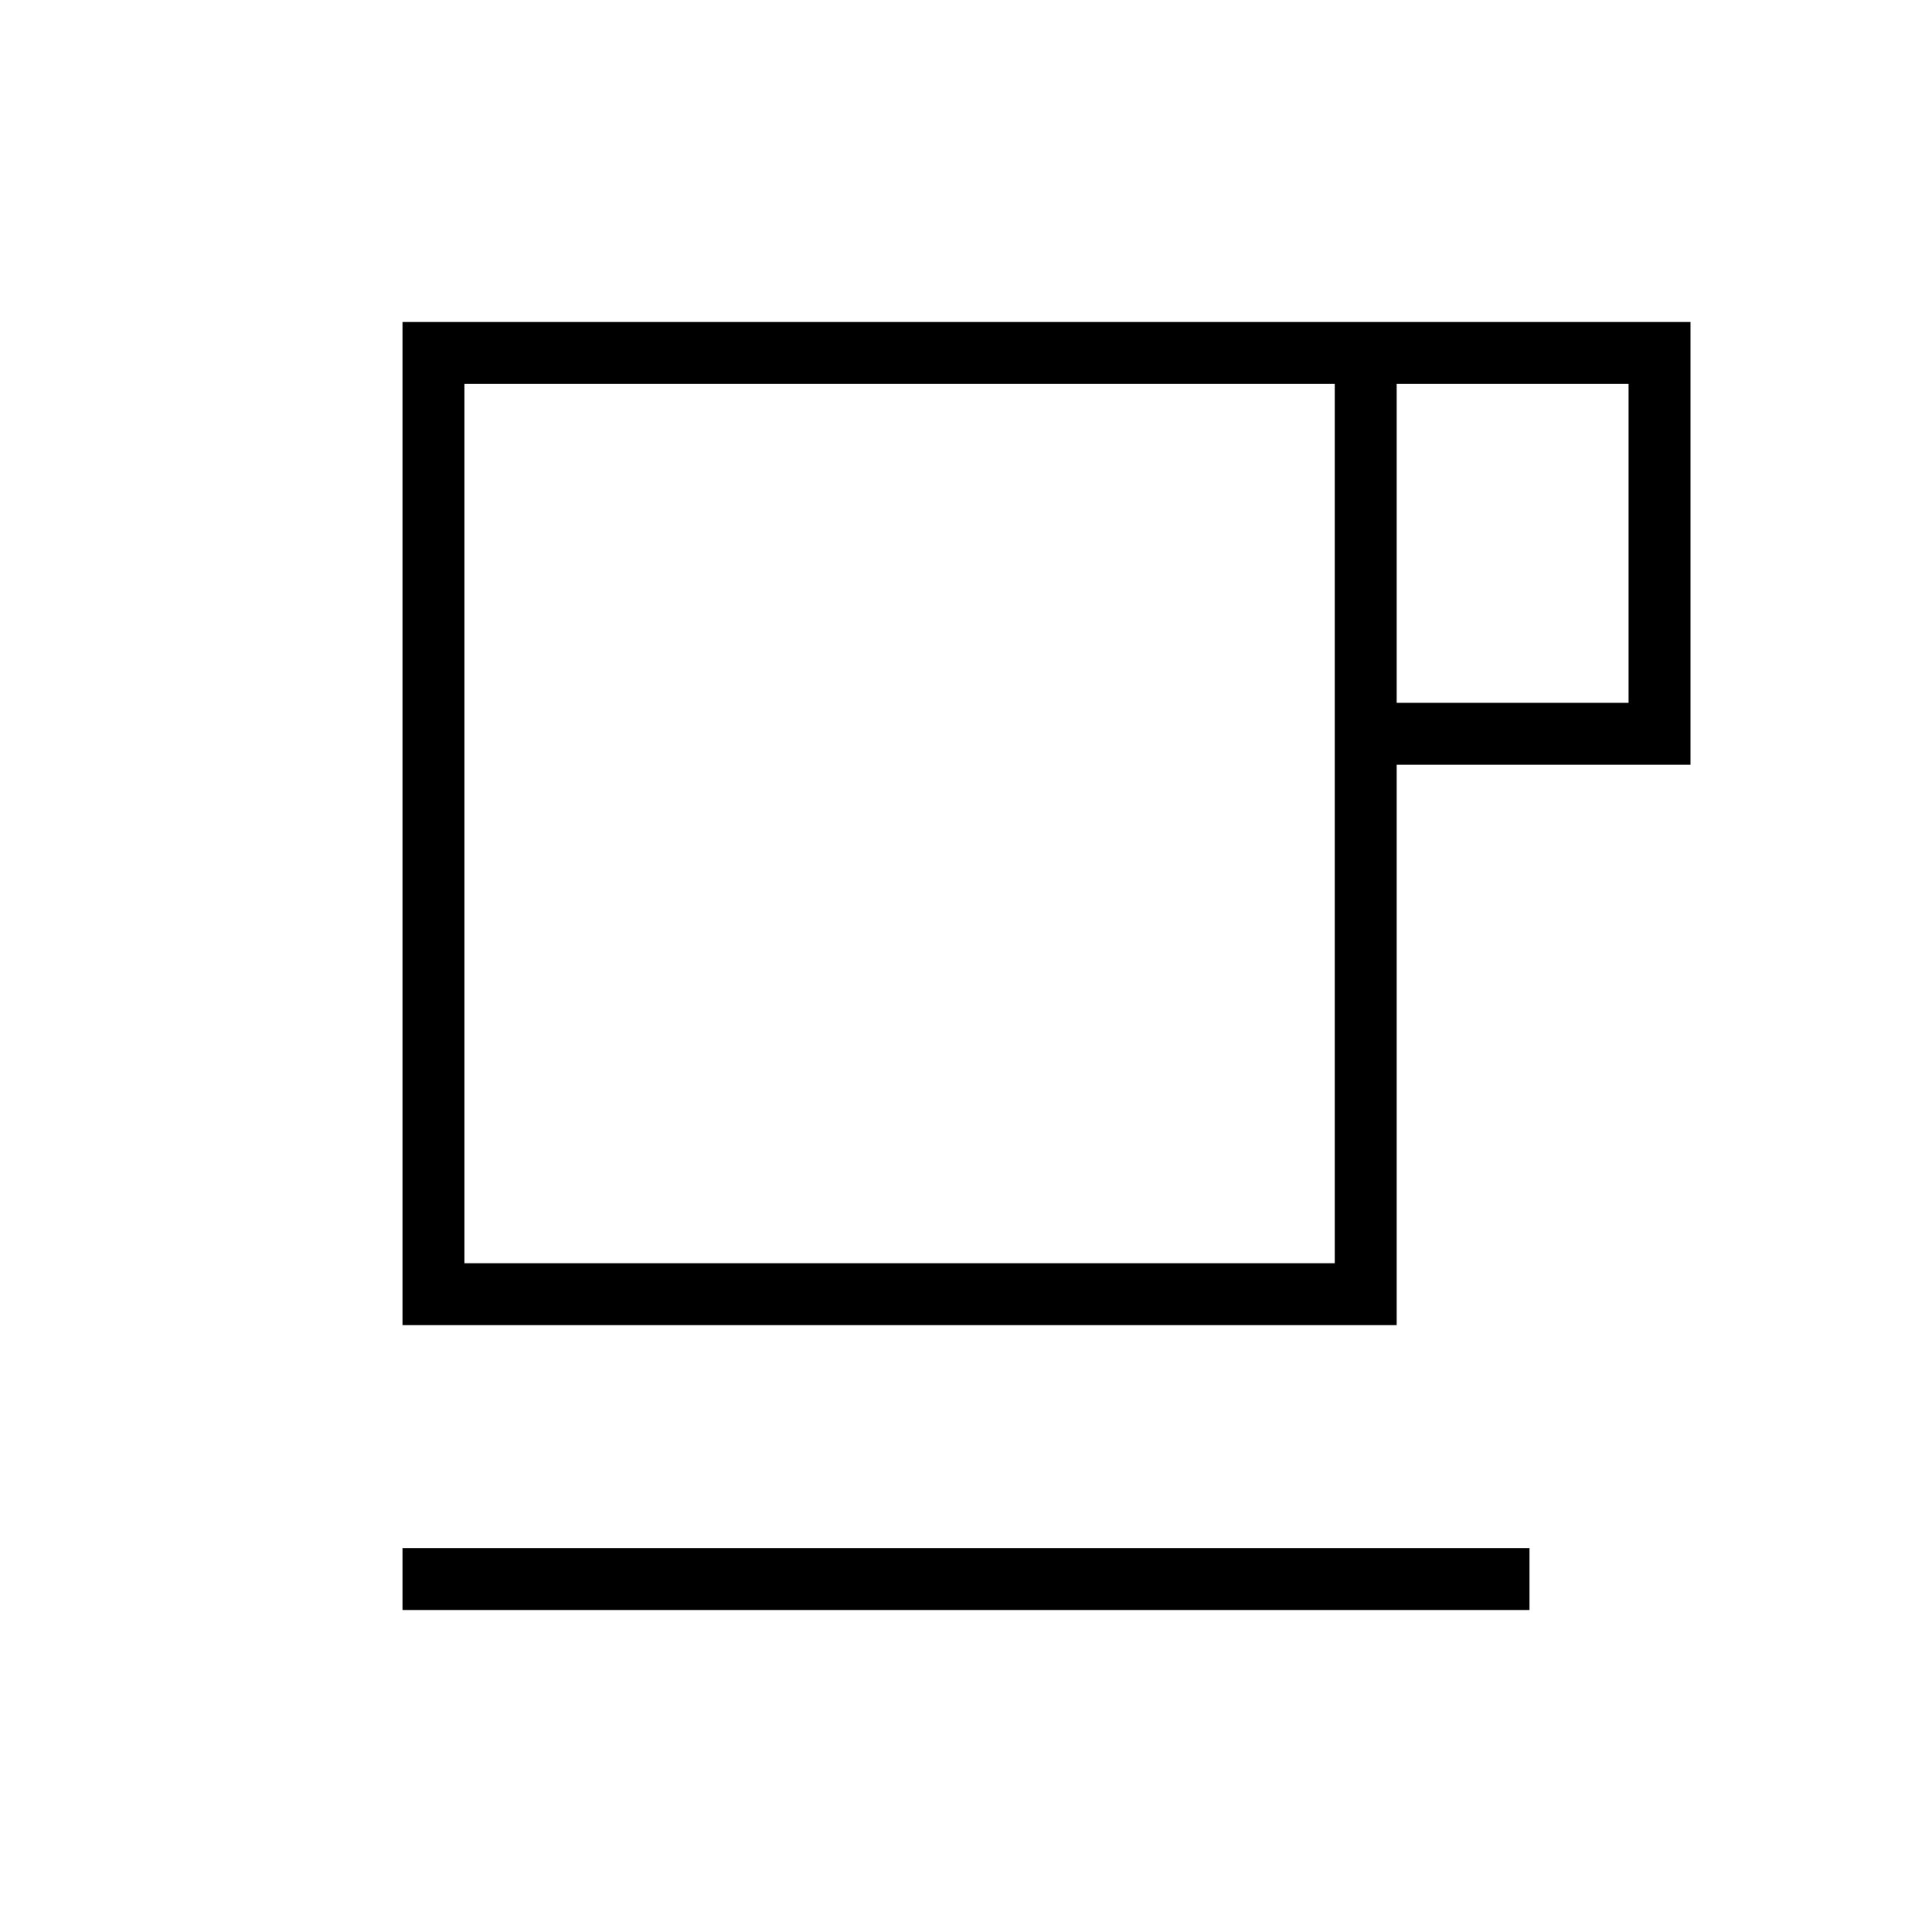 <svg xmlns="http://www.w3.org/2000/svg" height="48" viewBox="0 -960 960 960" width="48"><path d="M200-160v-30.77h560V-160H200Zm0-141.54V-800h640v220H694v278.46H200Zm30.77-30.77h432.46v-436.92H230.77v436.92ZM694-610.77h115.23v-158.46H694v158.46ZM230.77-332.31h432.46-432.46Z"/></svg>